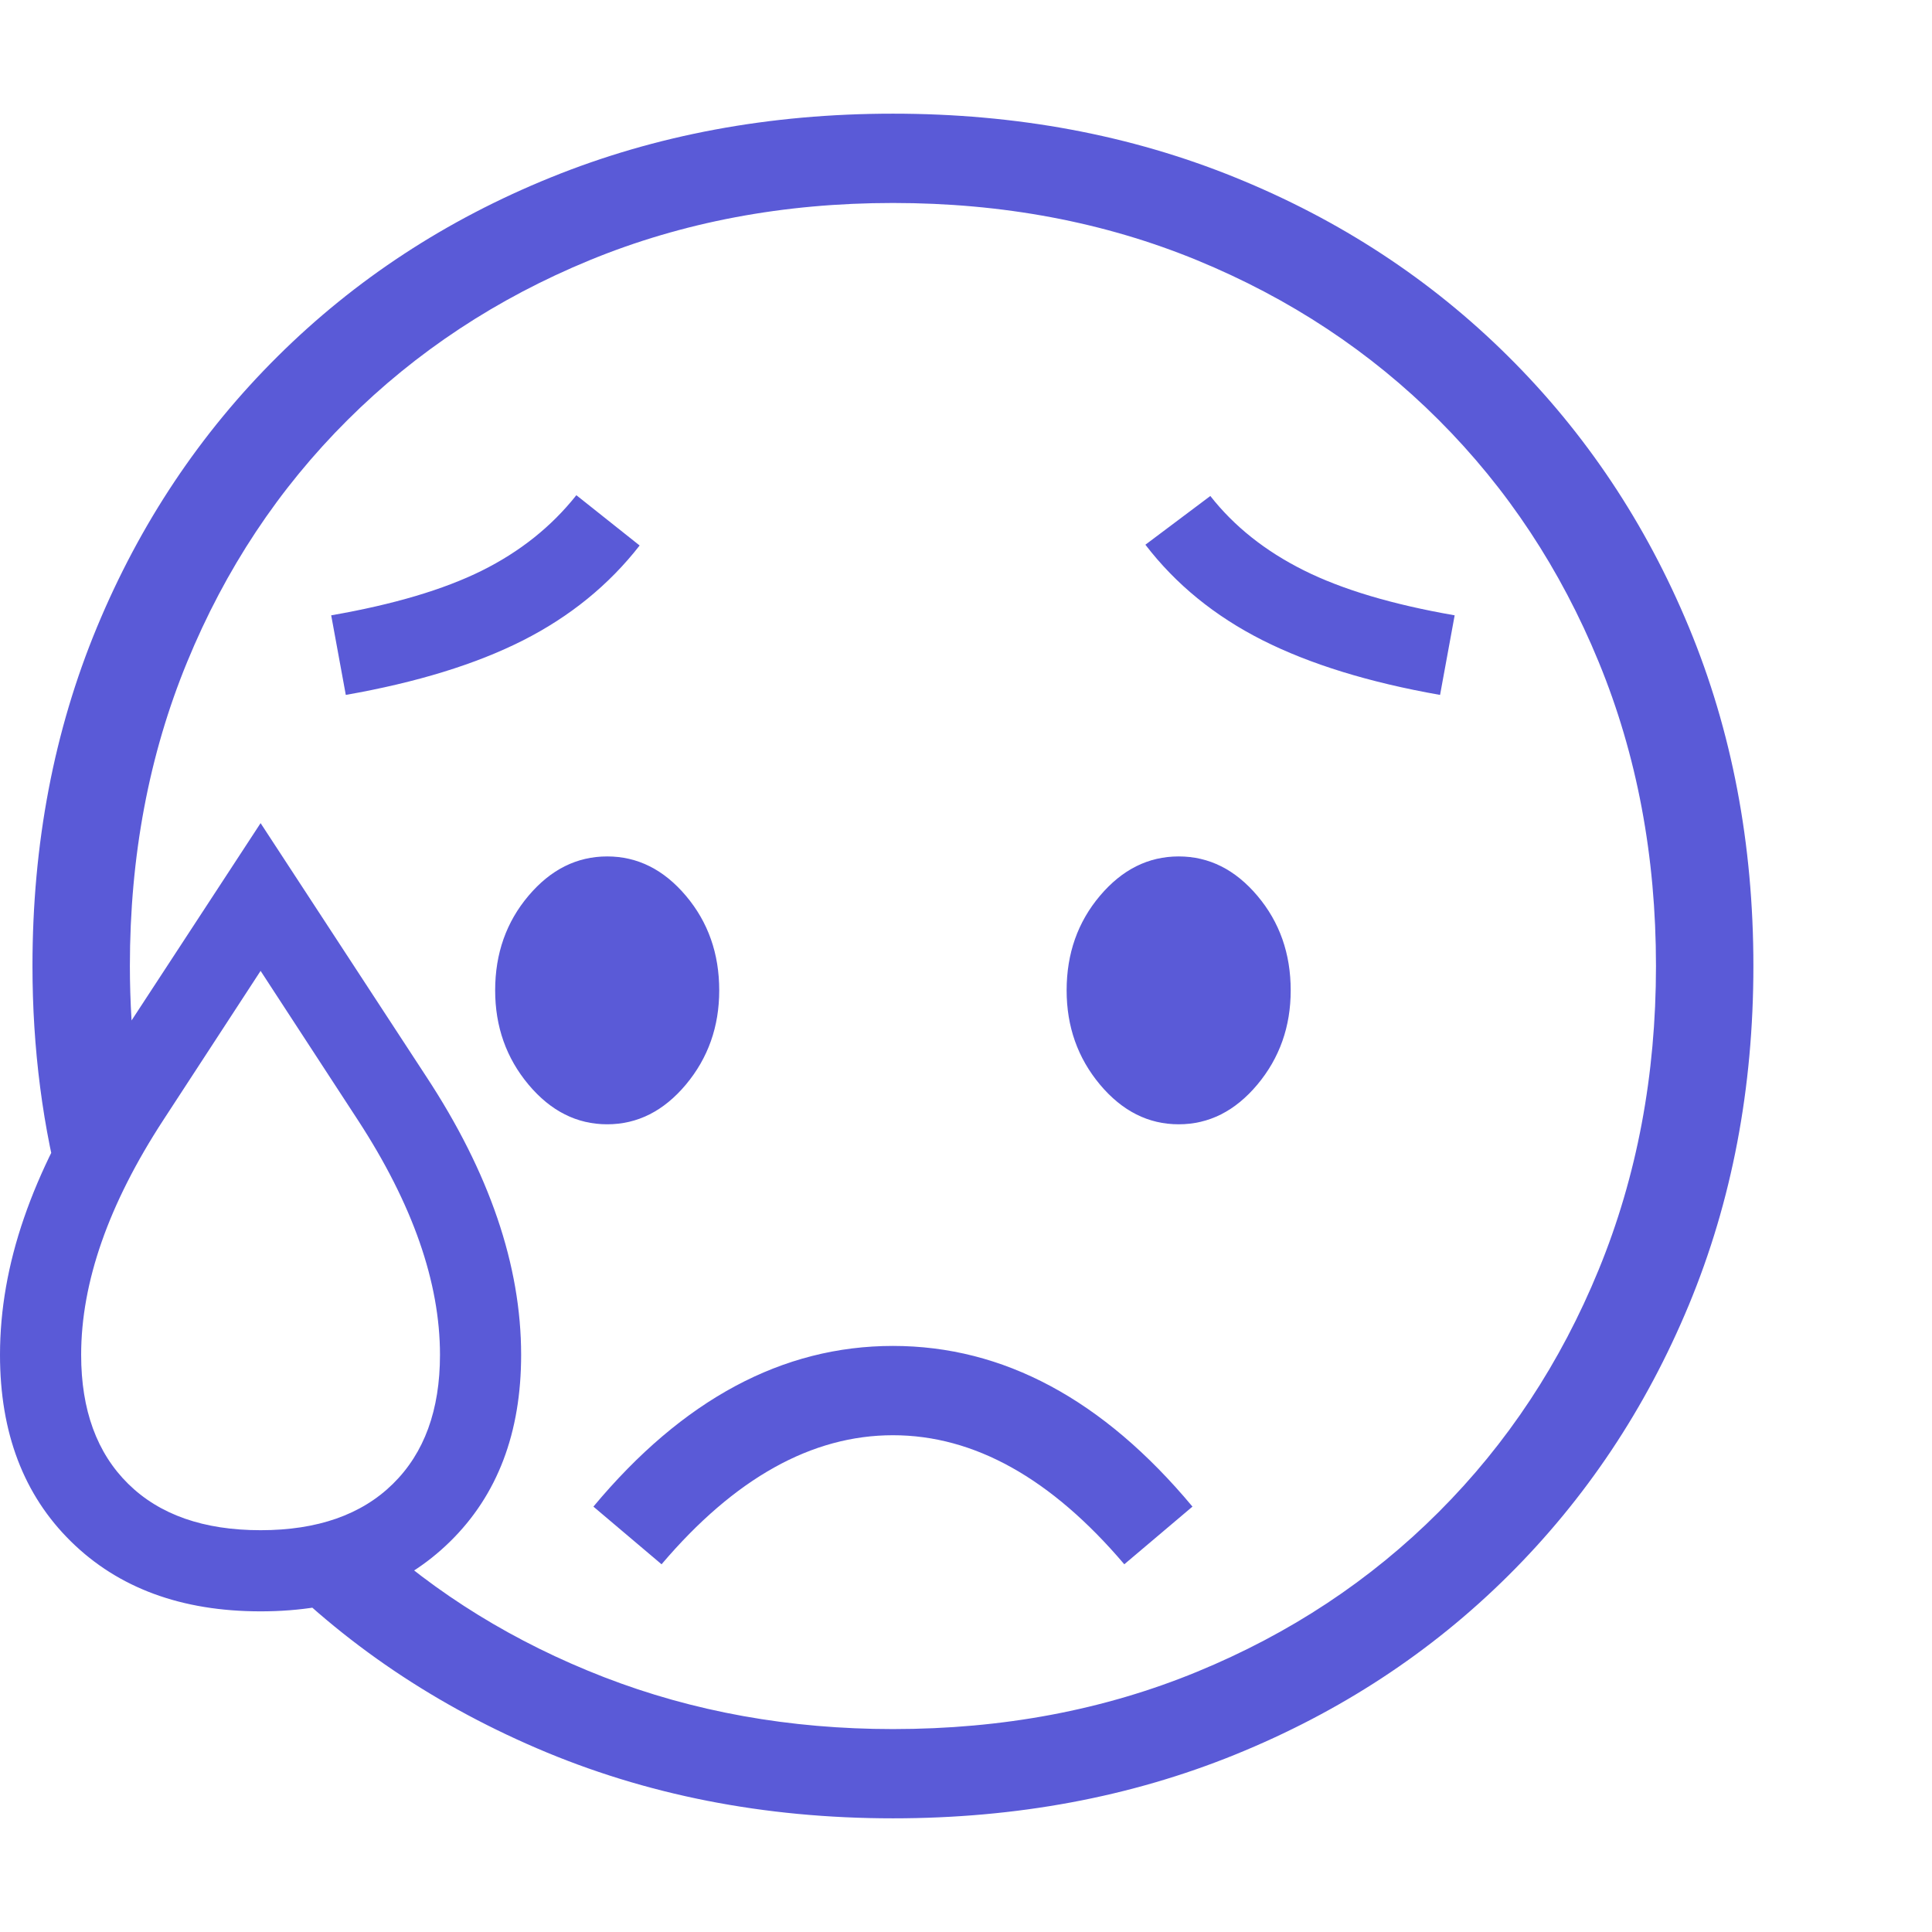 <svg version="1.1" xmlns="http://www.w3.org/2000/svg" style="fill:rgba(0,0,0,1.0)" width="256" height="256" viewBox="0 0 37.188 32.812"><path fill="rgb(90, 90, 215)" d="M17.188 32.812 C14.708 32.812 12.422 32.362 10.328 31.461 C8.234 30.56 6.443 29.318 4.953 27.734 L7.109 27.312 C8.401 28.5 9.906 29.427 11.625 30.094 C13.344 30.76 15.198 31.094 17.188 31.094 C19.302 31.094 21.253 30.727 23.039 29.992 C24.826 29.258 26.378 28.232 27.695 26.914 C29.013 25.596 30.039 24.042 30.773 22.25 C31.508 20.458 31.875 18.51 31.875 16.406 C31.875 14.292 31.508 12.341 30.773 10.555 C30.039 8.768 29.013 7.216 27.695 5.898 C26.378 4.581 24.826 3.555 23.039 2.82 C21.253 2.086 19.302 1.719 17.188 1.719 C15.083 1.719 13.138 2.086 11.352 2.82 C9.565 3.555 8.01 4.581 6.688 5.898 C5.365 7.216 4.336 8.768 3.602 10.555 C2.867 12.341 2.5 14.292 2.5 16.406 C2.5 17.083 2.542 17.781 2.625 18.5 L1.219 20.969 C1.021 20.25 0.872 19.508 0.773 18.742 C0.674 17.977 0.625 17.198 0.625 16.406 C0.625 14.052 1.039 11.878 1.867 9.883 C2.695 7.888 3.854 6.151 5.344 4.672 C6.833 3.193 8.586 2.044 10.602 1.227 C12.617 0.409 14.812 -0 17.188 -0 C19.563 -0 21.758 0.409 23.773 1.227 C25.789 2.044 27.542 3.193 29.031 4.672 C30.521 6.151 31.68 7.888 32.508 9.883 C33.336 11.878 33.75 14.052 33.75 16.406 C33.75 18.76 33.336 20.935 32.508 22.93 C31.68 24.924 30.521 26.661 29.031 28.141 C27.542 29.62 25.789 30.768 23.773 31.586 C21.758 32.404 19.563 32.812 17.188 32.812 Z M5.016 27.266 C6.109 27.266 6.958 26.969 7.562 26.375 C8.167 25.781 8.469 24.953 8.469 23.891 C8.469 22.495 7.943 20.99 6.891 19.375 L5.016 16.5 L3.141 19.375 C2.089 20.99 1.562 22.495 1.562 23.891 C1.562 24.953 1.865 25.781 2.469 26.375 C3.073 26.969 3.922 27.266 5.016 27.266 Z M5.016 28.828 C3.495 28.828 2.279 28.38 1.367 27.484 C0.456 26.589 0 25.391 0 23.891 C0 23.026 0.154 22.148 0.461 21.258 C0.768 20.367 1.224 19.458 1.828 18.531 L5.016 13.656 L8.203 18.531 C9.422 20.385 10.031 22.172 10.031 23.891 C10.031 25.391 9.576 26.589 8.664 27.484 C7.753 28.38 6.536 28.828 5.016 28.828 Z M12.734 27.922 L11.422 26.812 C13.141 24.75 15.062 23.719 17.188 23.719 C19.313 23.719 21.234 24.75 22.953 26.812 L21.641 27.922 C20.234 26.266 18.75 25.438 17.188 25.438 C15.625 25.438 14.141 26.266 12.734 27.922 Z M11.688 19.453 C11.104 19.453 10.599 19.198 10.172 18.688 C9.745 18.177 9.531 17.573 9.531 16.875 C9.531 16.167 9.745 15.56 10.172 15.055 C10.599 14.549 11.104 14.297 11.688 14.297 C12.271 14.297 12.776 14.549 13.203 15.055 C13.63 15.56 13.844 16.167 13.844 16.875 C13.844 17.573 13.63 18.177 13.203 18.688 C12.776 19.198 12.271 19.453 11.688 19.453 Z M6.656 11.188 L6.375 9.656 C7.573 9.448 8.539 9.161 9.273 8.797 C10.008 8.432 10.615 7.948 11.094 7.344 L12.312 8.312 C11.719 9.073 10.969 9.682 10.062 10.141 C9.156 10.599 8.021 10.948 6.656 11.188 Z M22.688 19.453 C22.104 19.453 21.599 19.198 21.172 18.688 C20.745 18.177 20.531 17.573 20.531 16.875 C20.531 16.167 20.745 15.56 21.172 15.055 C21.599 14.549 22.104 14.297 22.688 14.297 C23.271 14.297 23.776 14.549 24.203 15.055 C24.63 15.56 24.844 16.167 24.844 16.875 C24.844 17.573 24.63 18.177 24.203 18.688 C23.776 19.198 23.271 19.453 22.688 19.453 Z M27.719 11.188 C26.354 10.948 25.214 10.596 24.297 10.133 C23.38 9.669 22.63 9.057 22.047 8.297 L23.297 7.359 C23.755 7.943 24.354 8.419 25.094 8.789 C25.833 9.159 26.802 9.448 28 9.656 Z M37.188 27.344" /></svg>